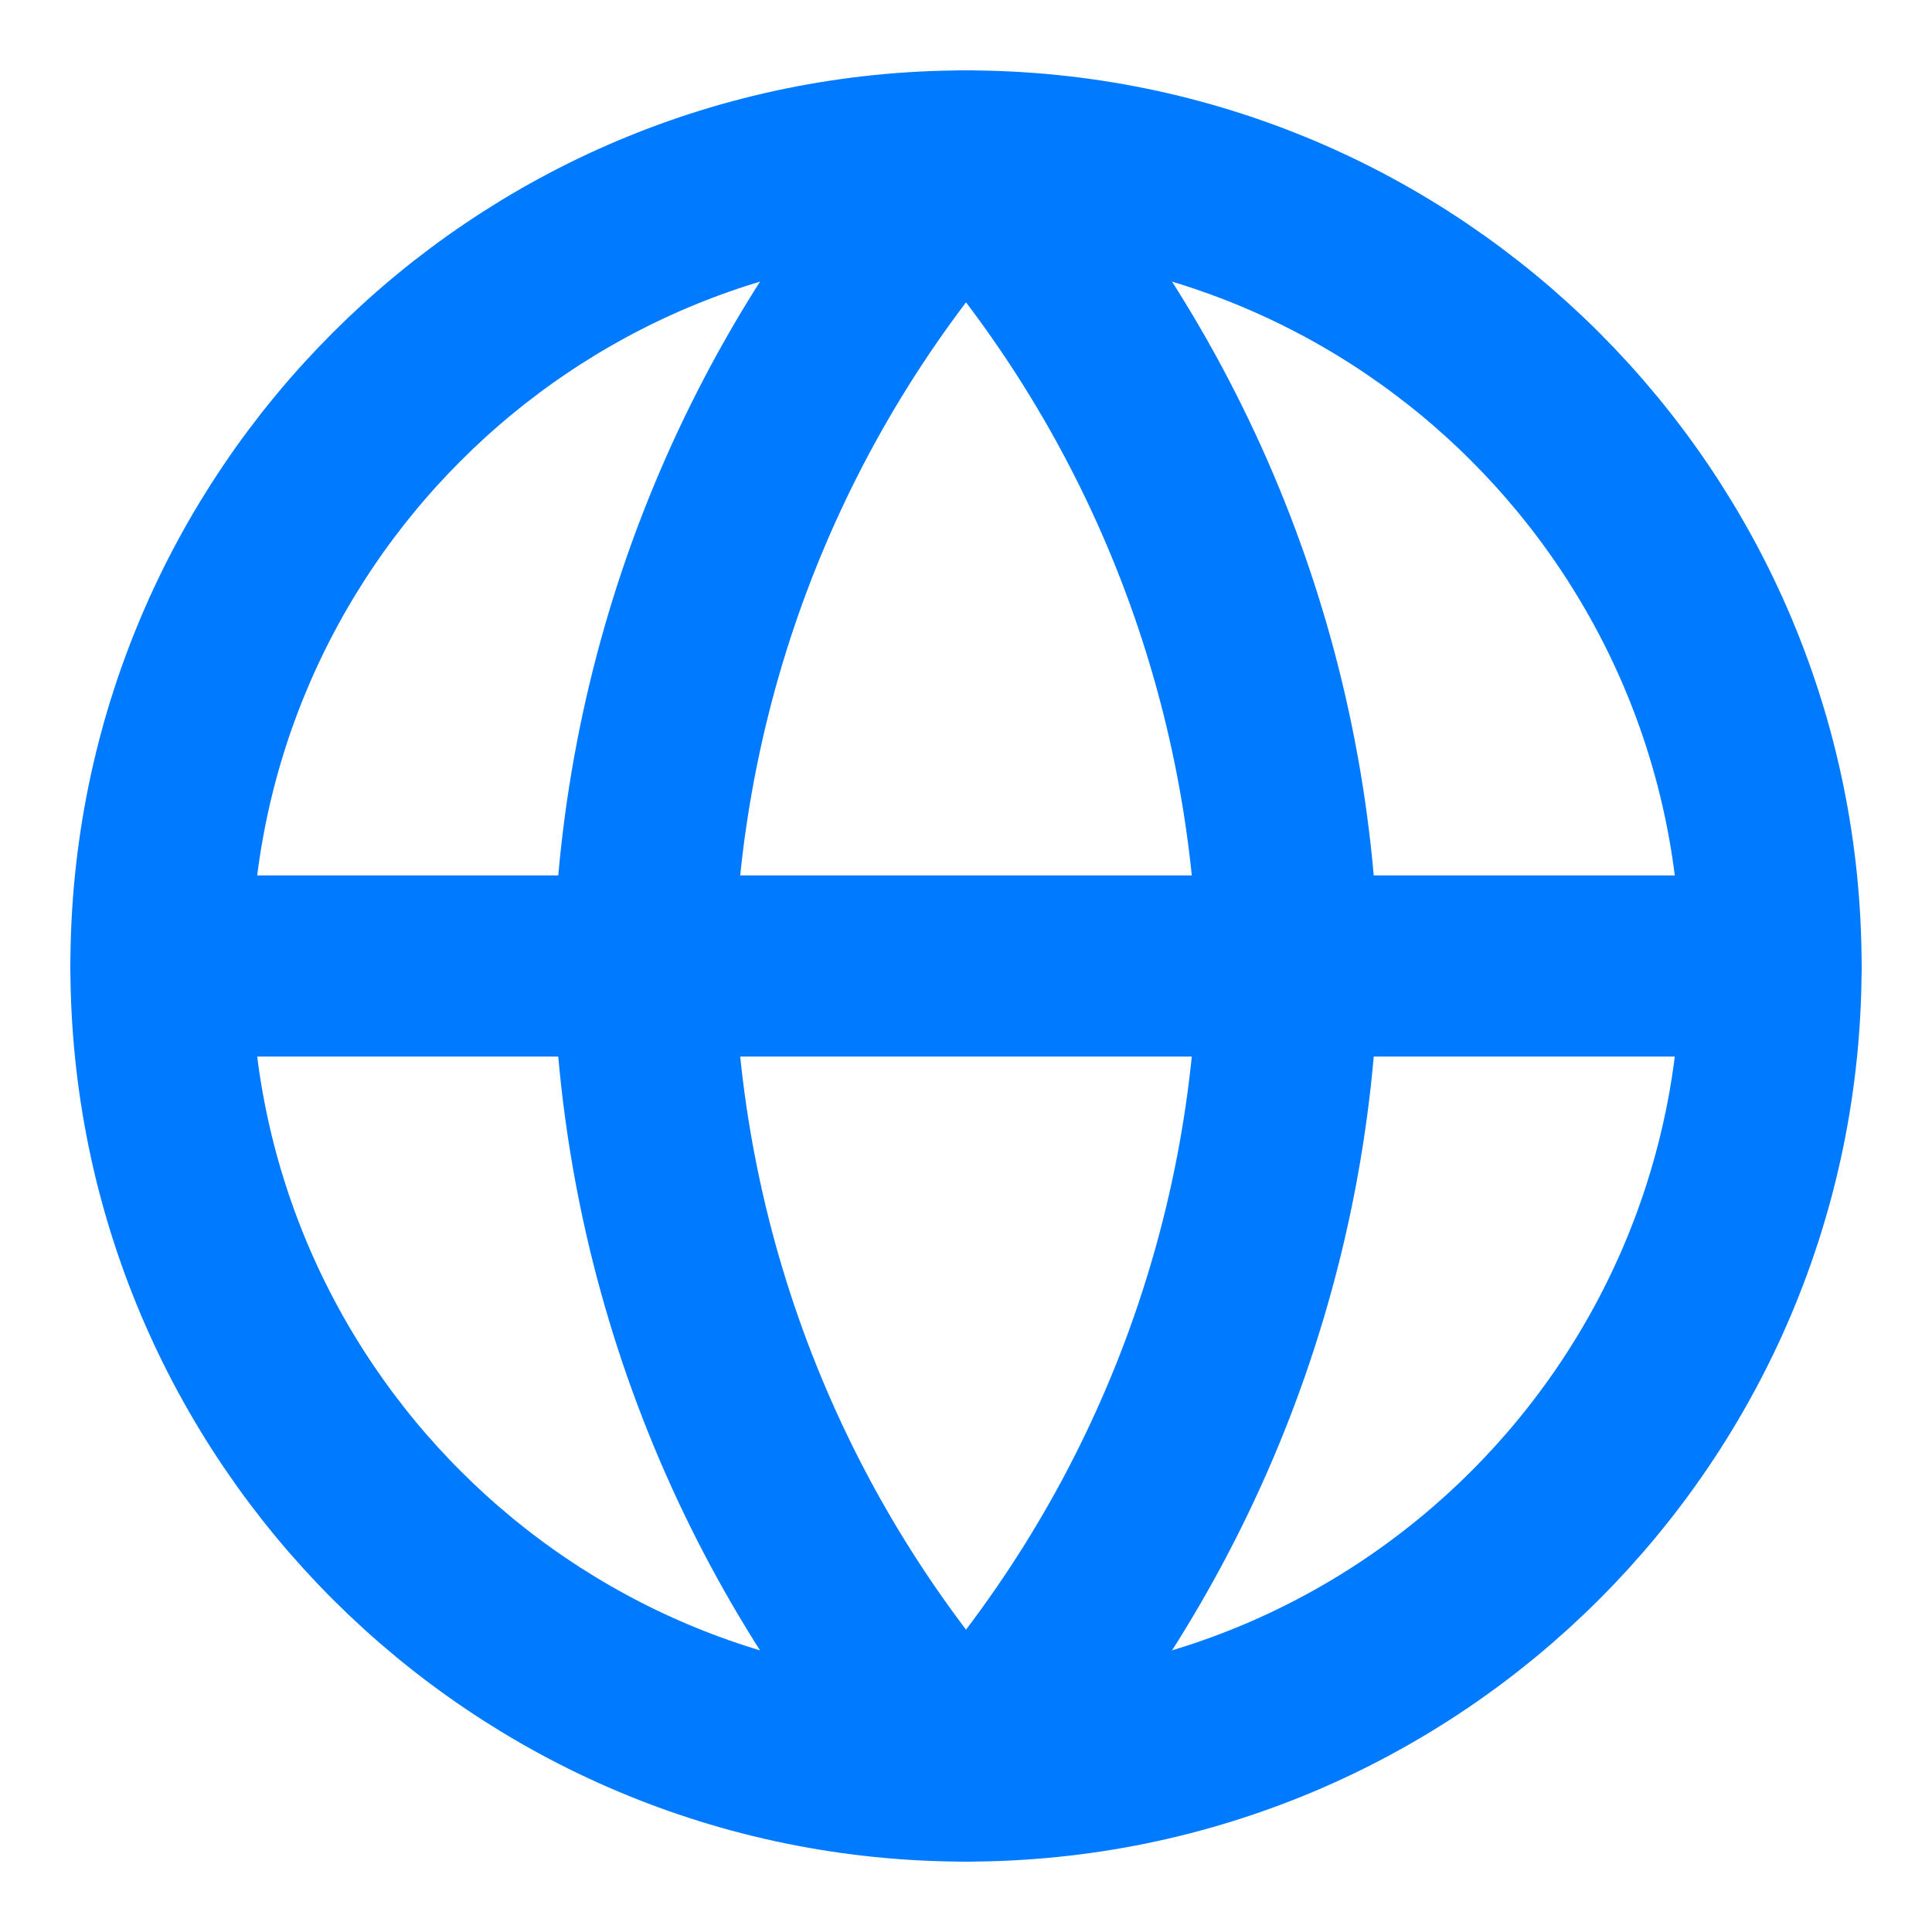 <svg width="16" height="16" viewBox="0 0 16 16" fill="none" xmlns="http://www.w3.org/2000/svg">
<path d="M8 14.667C11.682 14.667 14.667 11.682 14.667 8C14.667 4.318 11.682 1.333 8 1.333C4.318 1.333 1.333 4.318 1.333 8C1.333 11.682 4.318 14.667 8 14.667Z" stroke="#007AFF" stroke-width="1.5" stroke-linecap="round" stroke-linejoin="round"/>
<path d="M1.333 8H14.667" stroke="#007AFF" stroke-width="1.5" stroke-linecap="round" stroke-linejoin="round"/>
<path d="M8 1.333C9.668 3.159 10.615 5.528 10.667 8C10.615 10.472 9.668 12.841 8 14.667C6.333 12.841 5.385 10.472 5.333 8C5.385 5.528 6.333 3.159 8 1.333V1.333Z" stroke="#007AFF" stroke-width="1.5" stroke-linecap="round" stroke-linejoin="round"/>
</svg>

